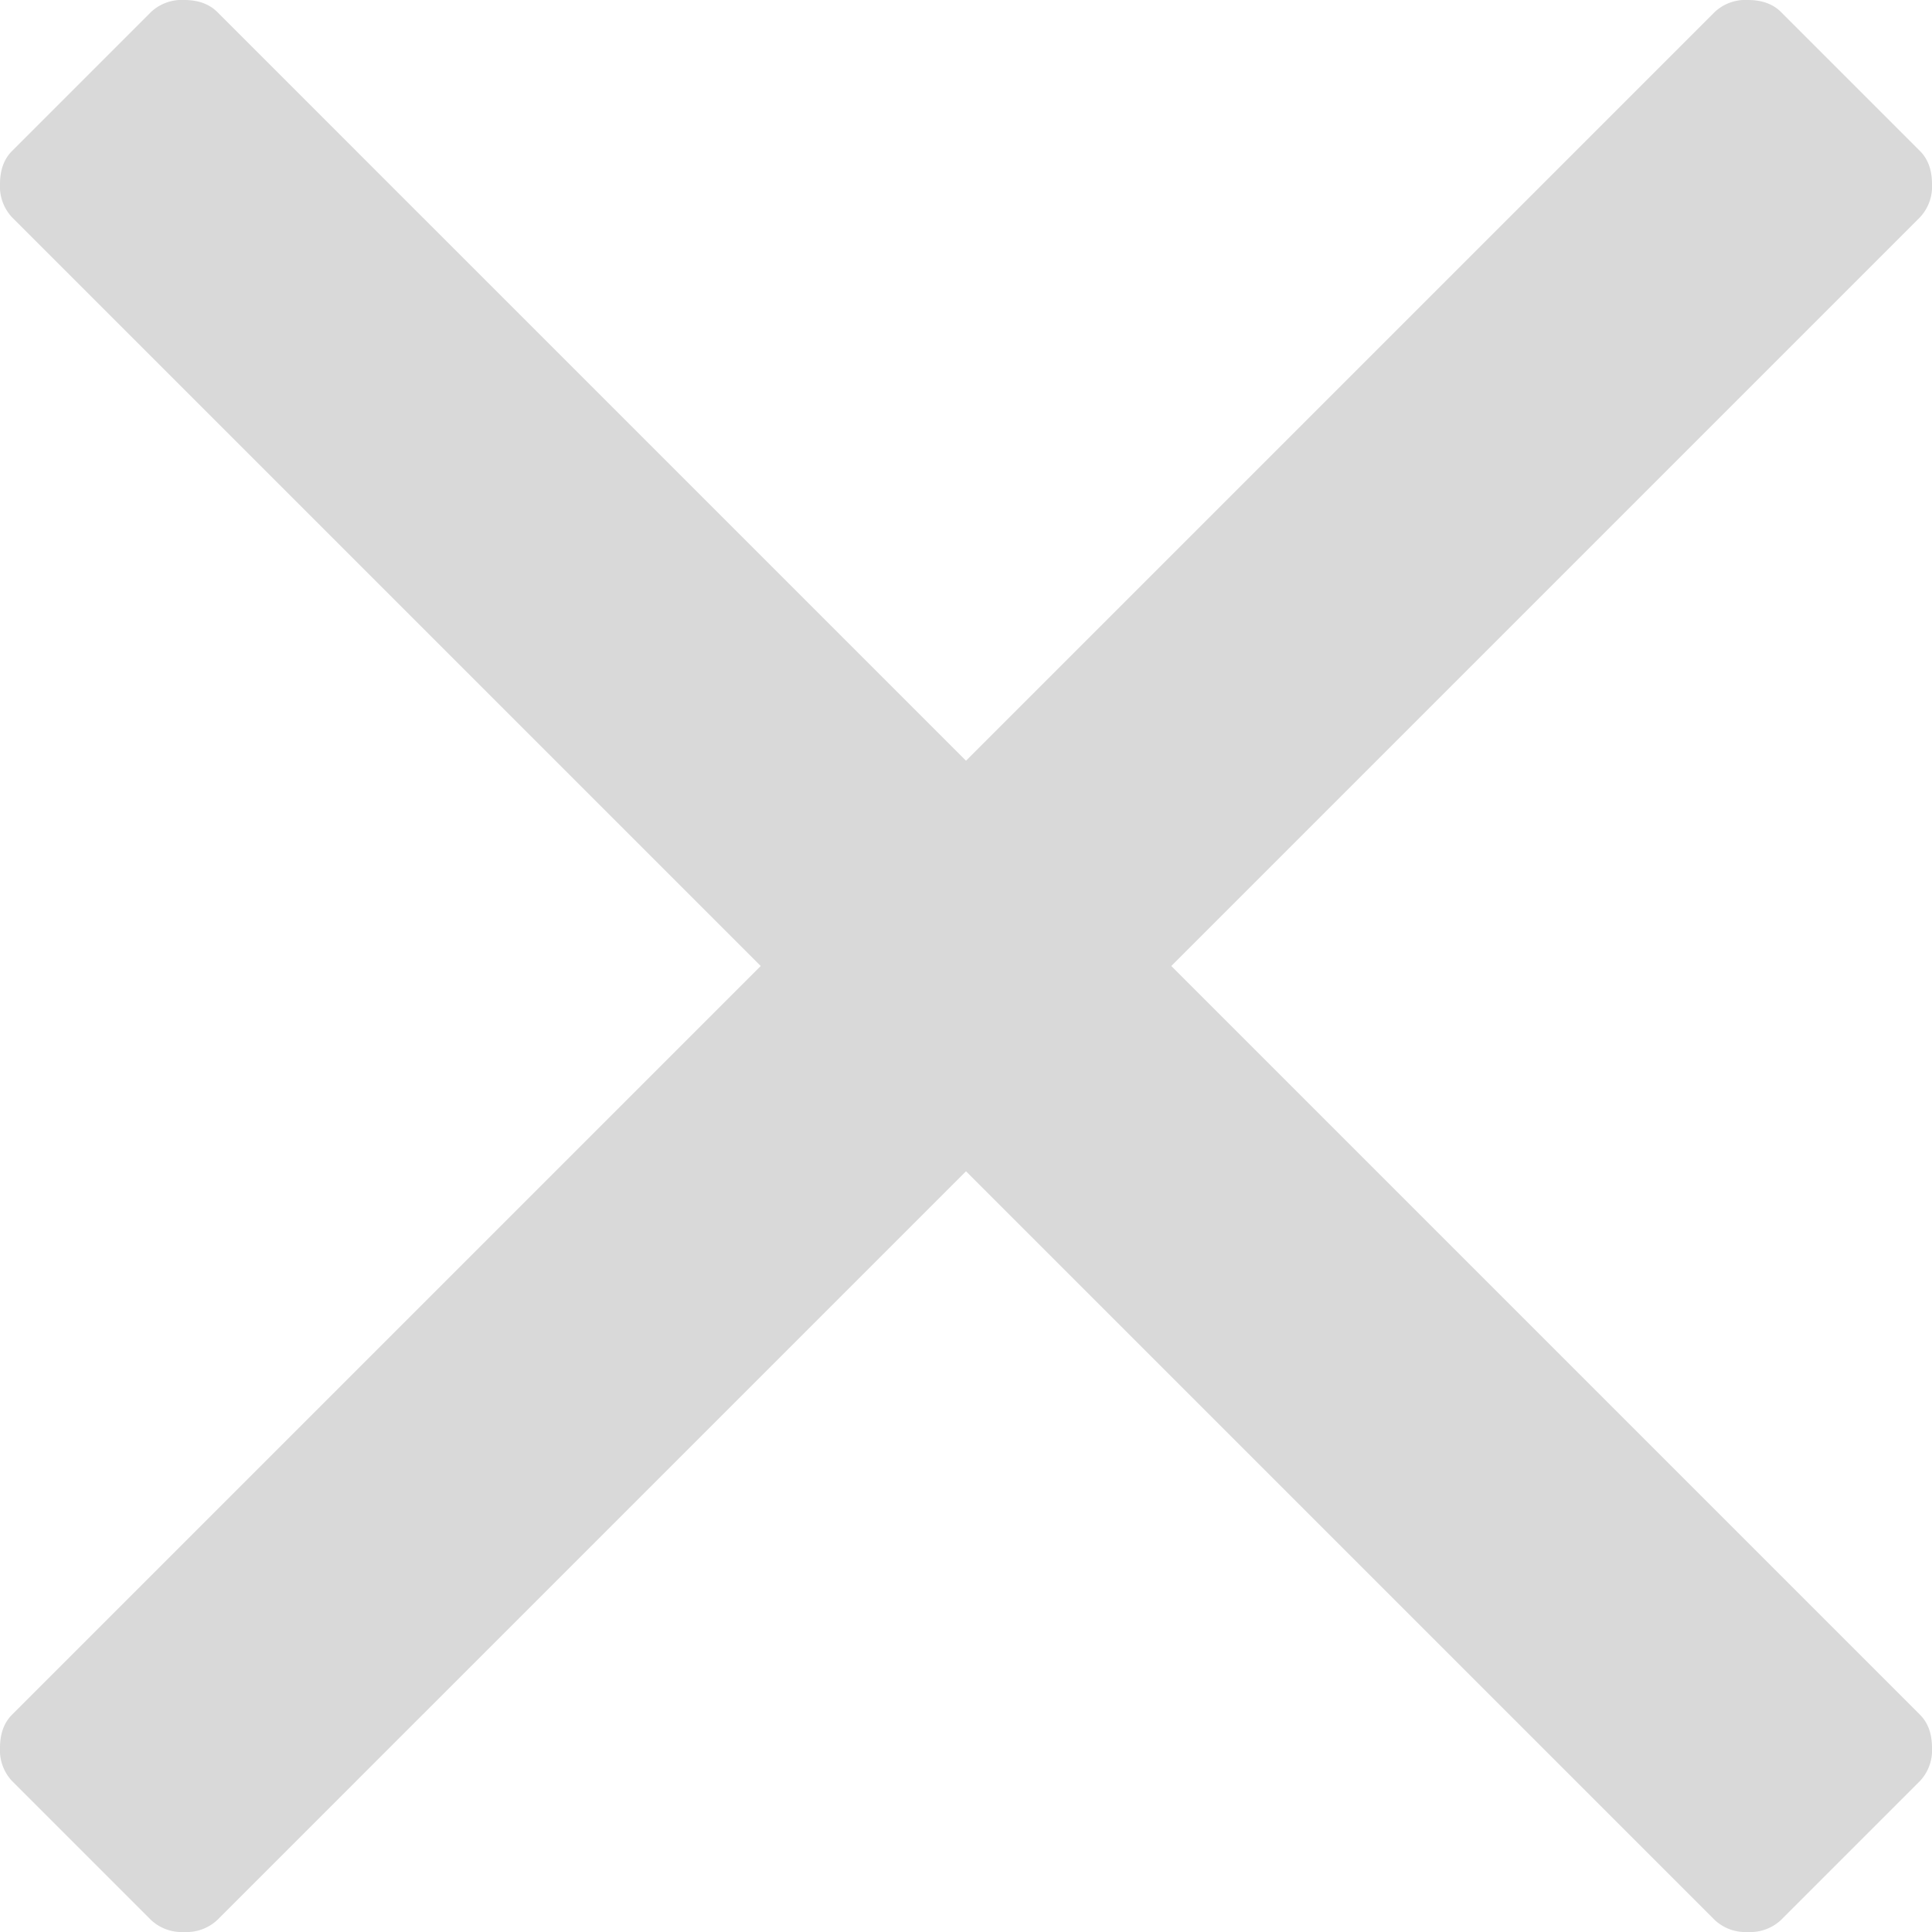 <svg width="16" height="16" viewBox="0 0 16 16" xmlns="http://www.w3.org/2000/svg" xmlns:xlink="http://www.w3.org/1999/xlink">
    <defs>
        <path d="m9.7 8 6.2 6.2c.067.067.1.158.1.275a.372.372 0 0 1-.1.275l-1.15 1.15a.372.372 0 0 1-.275.1.372.372 0 0 1-.275-.1L8 9.7l-6.2 6.2a.372.372 0 0 1-.275.1.372.372 0 0 1-.275-.1L.1 14.75a.372.372 0 0 1-.1-.275c0-.117.033-.208.1-.275L6.3 8 .1 1.8a.372.372 0 0 1-.1-.275c0-.117.033-.208.1-.275L1.25.1a.372.372 0 0 1 .275-.1c.117 0 .208.033.275.1L8 6.3 14.2.1a.372.372 0 0 1 .275-.1c.117 0 .208.033.275.1l1.15 1.15c.067.067.1.158.1.275a.372.372 0 0 1-.1.275L9.7 8z" id="a"/>
    </defs>
    <use fill="#D9D9D9" fill-rule="nonzero" xlink:href="#a"/>
</svg>
